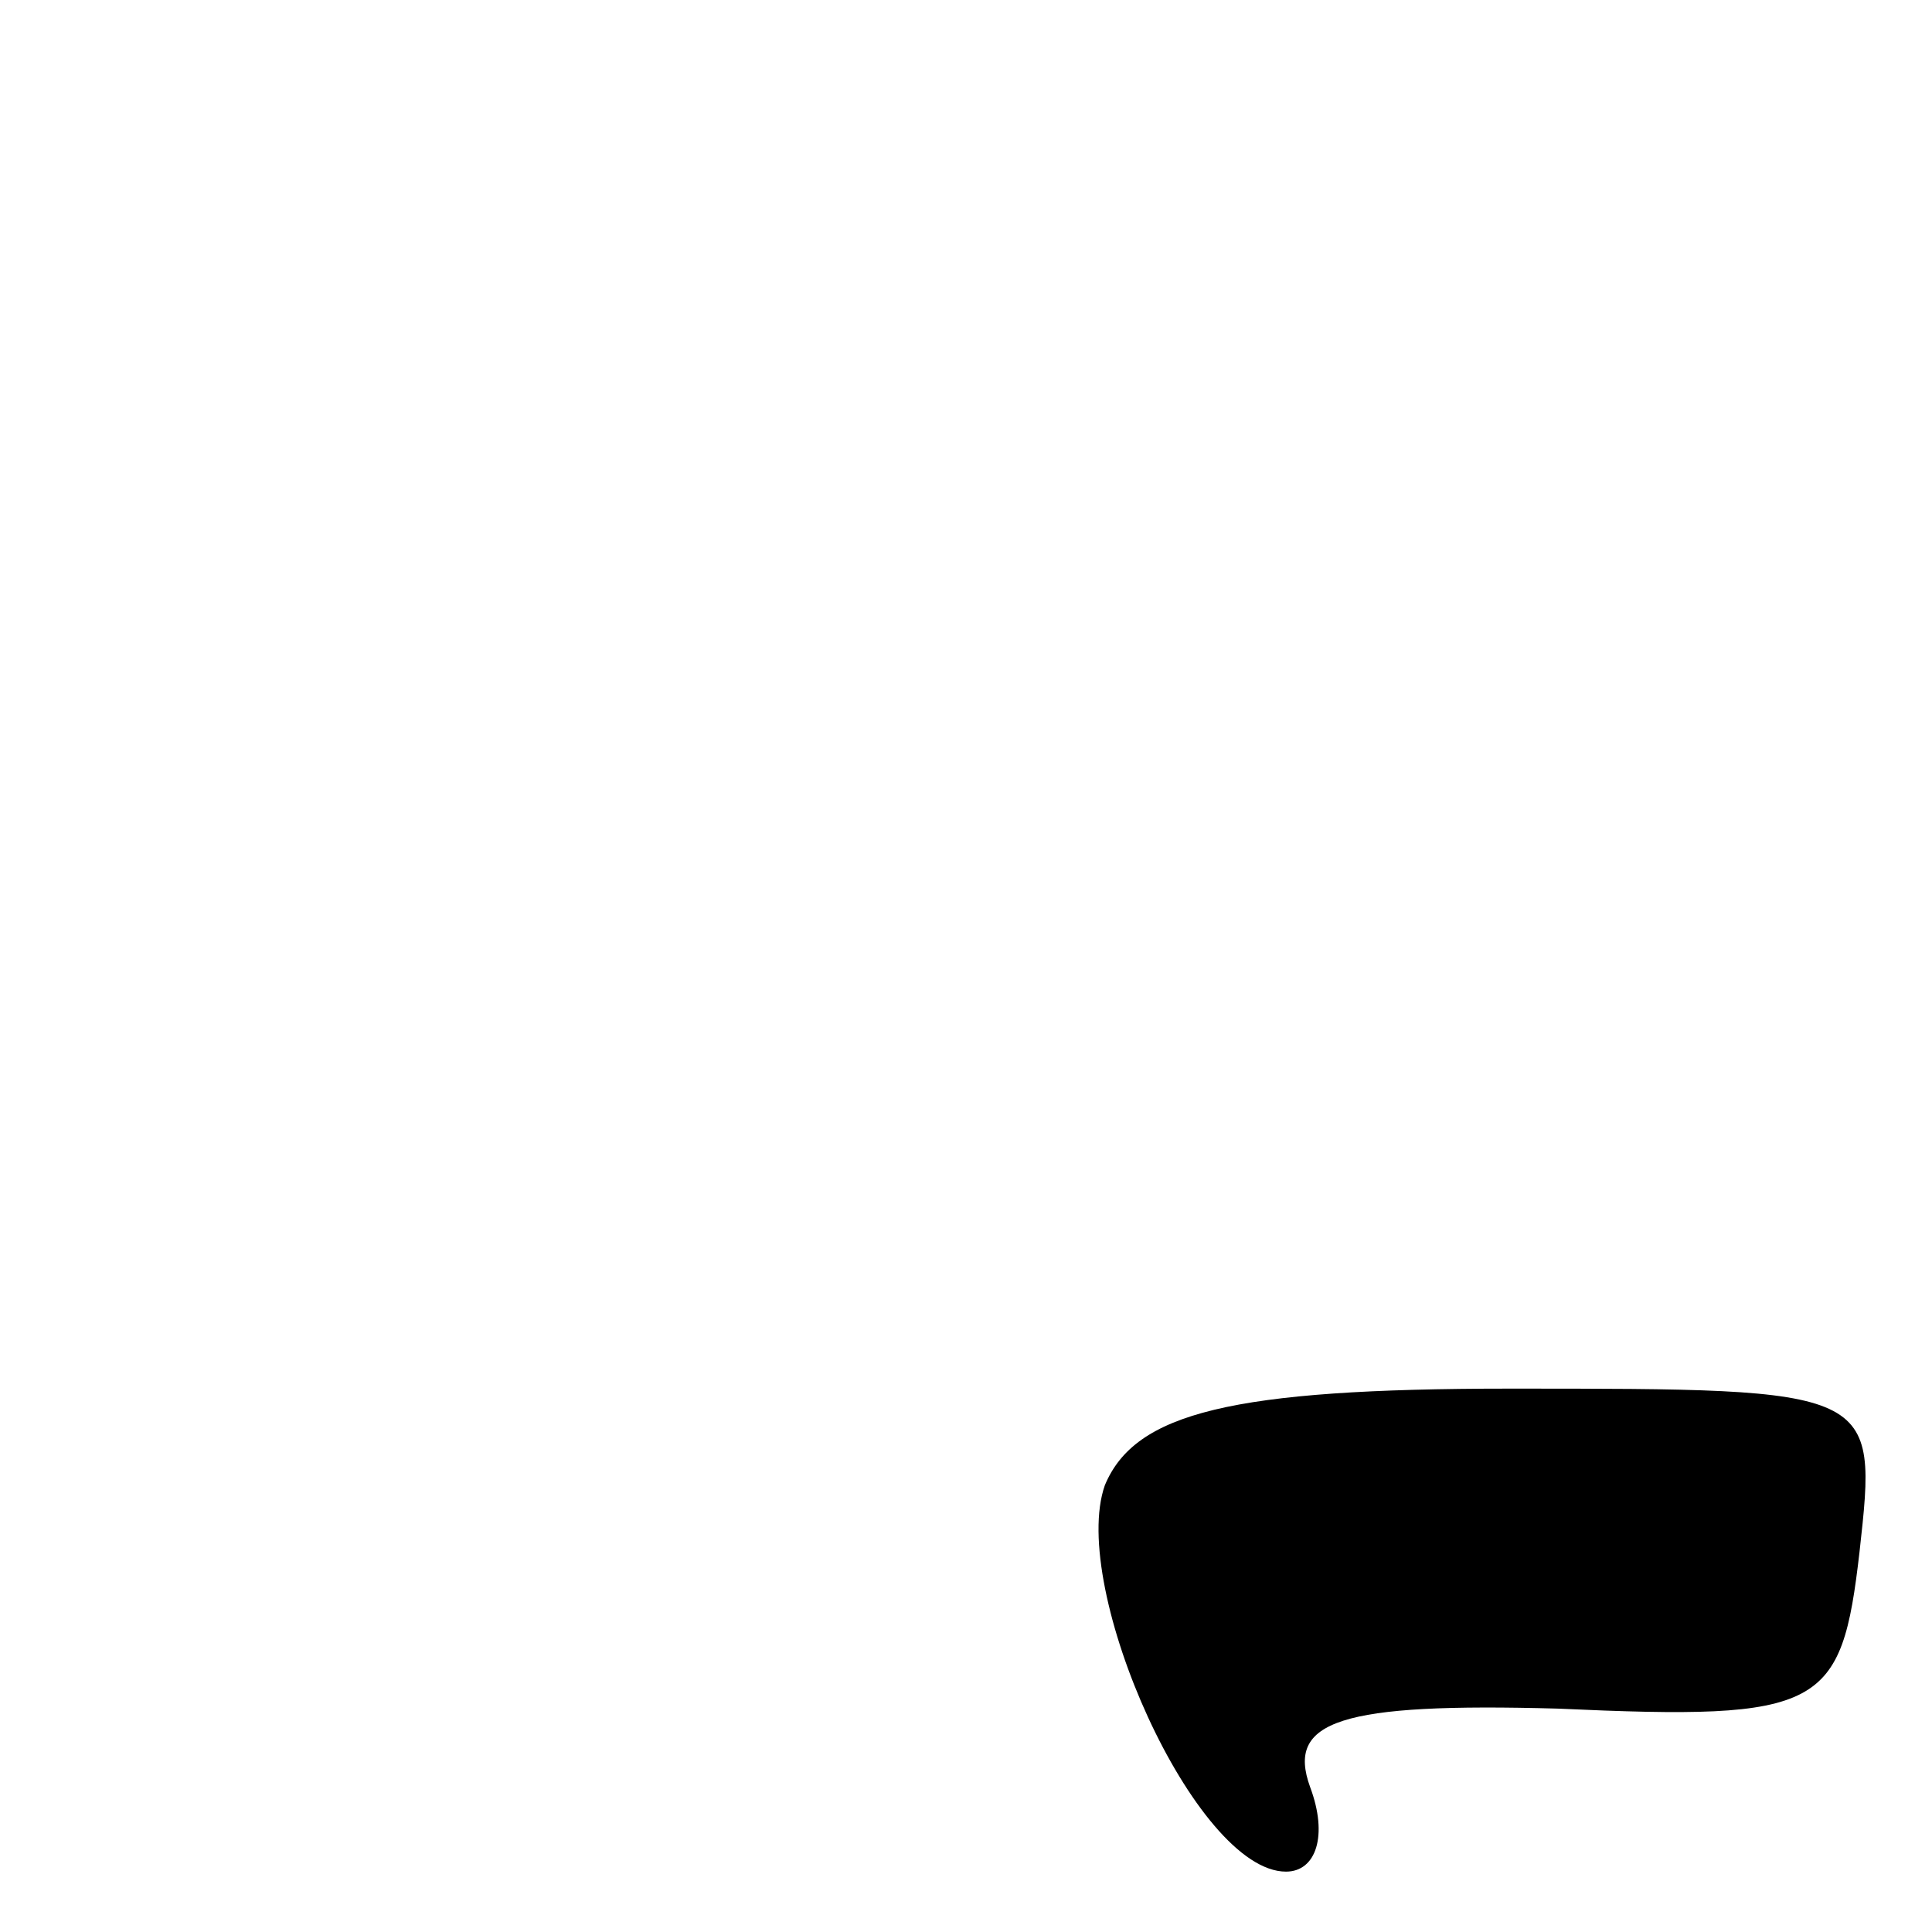 <?xml version="1.0" standalone="no"?>
<!DOCTYPE svg PUBLIC "-//W3C//DTD SVG 20010904//EN"
 "http://www.w3.org/TR/2001/REC-SVG-20010904/DTD/svg10.dtd">
<svg version="1.0" xmlns="http://www.w3.org/2000/svg"
 width="32pt" height="32pt" viewBox="0 0 32 32"
 preserveAspectRatio="xMidYMid meet">
<g transform="translate(0,32) scale(0.1,-0.1)"
fill="#000000" stroke="none">
<path fill="#000000" stroke="none" d="M183 74 c-6 -17 15 -64 30 -64 5 0 7 6
4 14 -4 11 5 14 41 13 44 -2 47 0 50 26 3 27 3 27 -58 27 -46 0 -62 -4 -67
-16z"/>
</g>
</svg>
